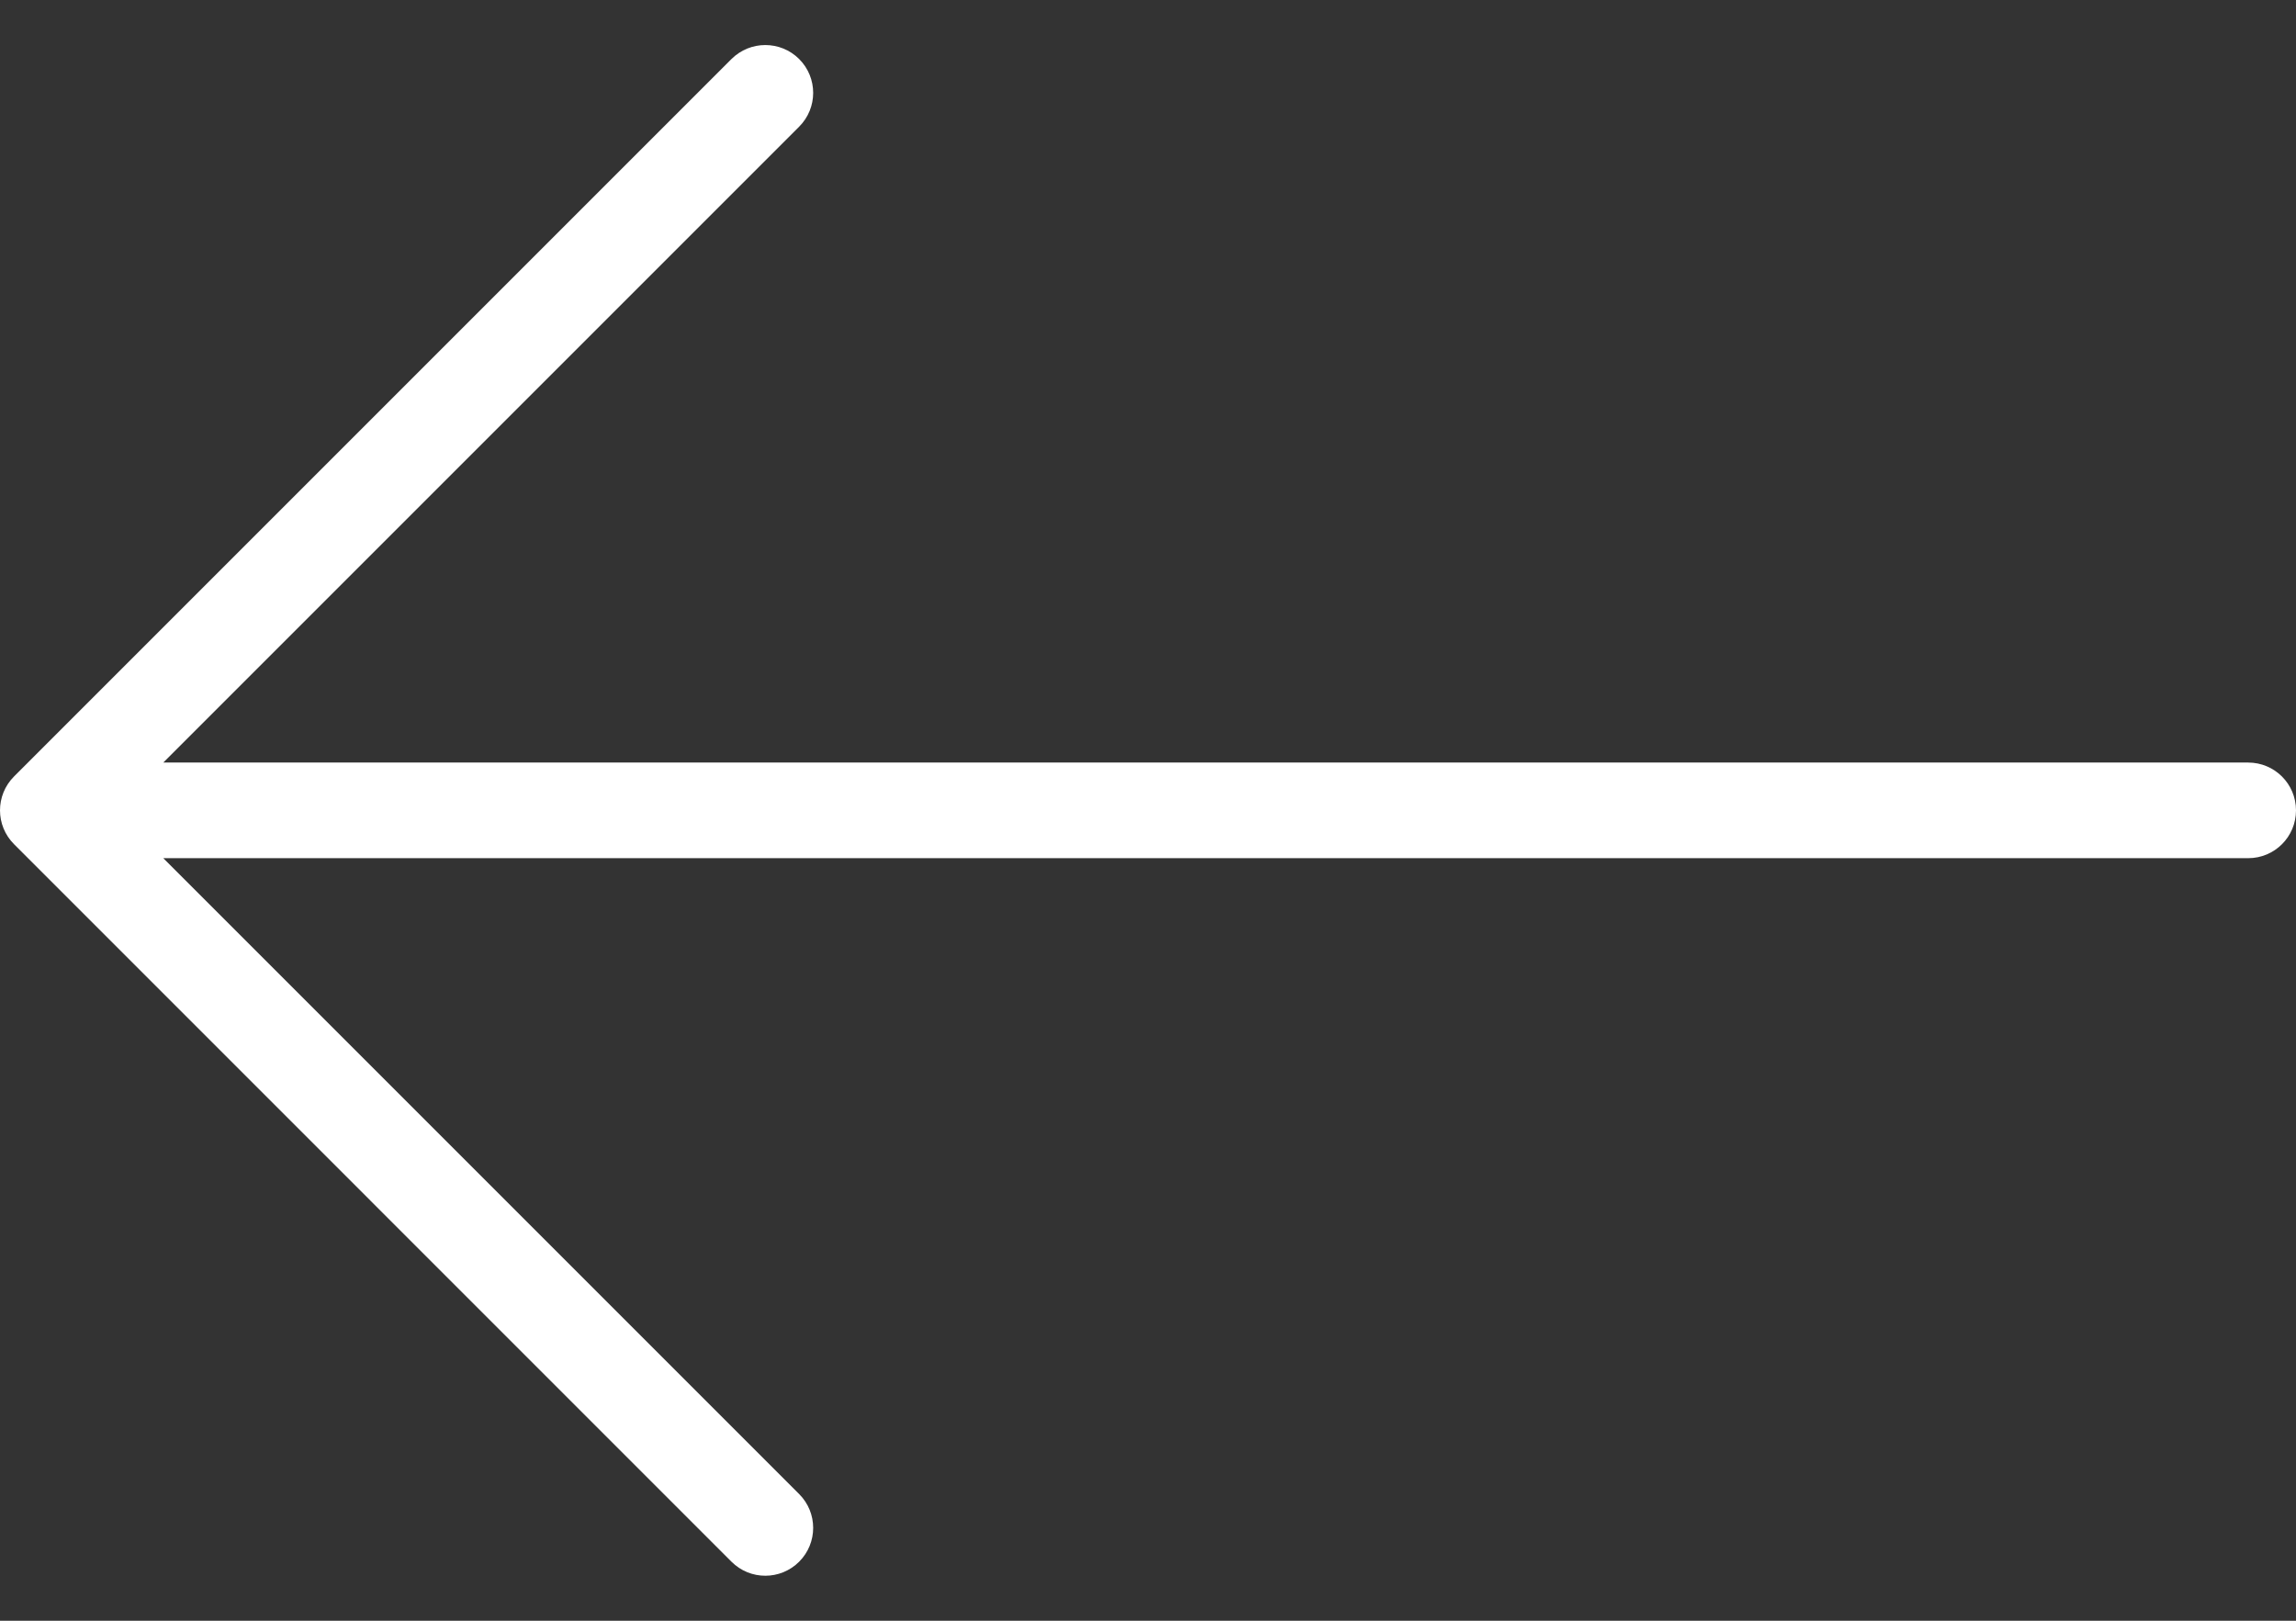 <svg width="34" height="24" viewBox="0 0 34 24" fill="none" xmlns="http://www.w3.org/2000/svg">
<rect x="0" y="0" width="34" height="24" fill="#333333" stroke="none"/>
<path d="M0.208 12.501L10.832 23.126C11.109 23.403 11.557 23.403 11.834 23.126C12.111 22.849 12.111 22.401 11.834 22.124L2.418 12.708L33.292 12.708C33.683 12.708 34 12.392 34 12C34 11.608 33.683 11.292 33.292 11.292L2.418 11.292L11.834 1.876C12.111 1.599 12.111 1.151 11.834 0.874C11.696 0.736 11.514 0.667 11.333 0.667C11.152 0.667 10.971 0.736 10.832 0.874L0.207 11.499C-0.069 11.776 -0.069 12.224 0.208 12.501Z" fill="white"/>
</svg>
